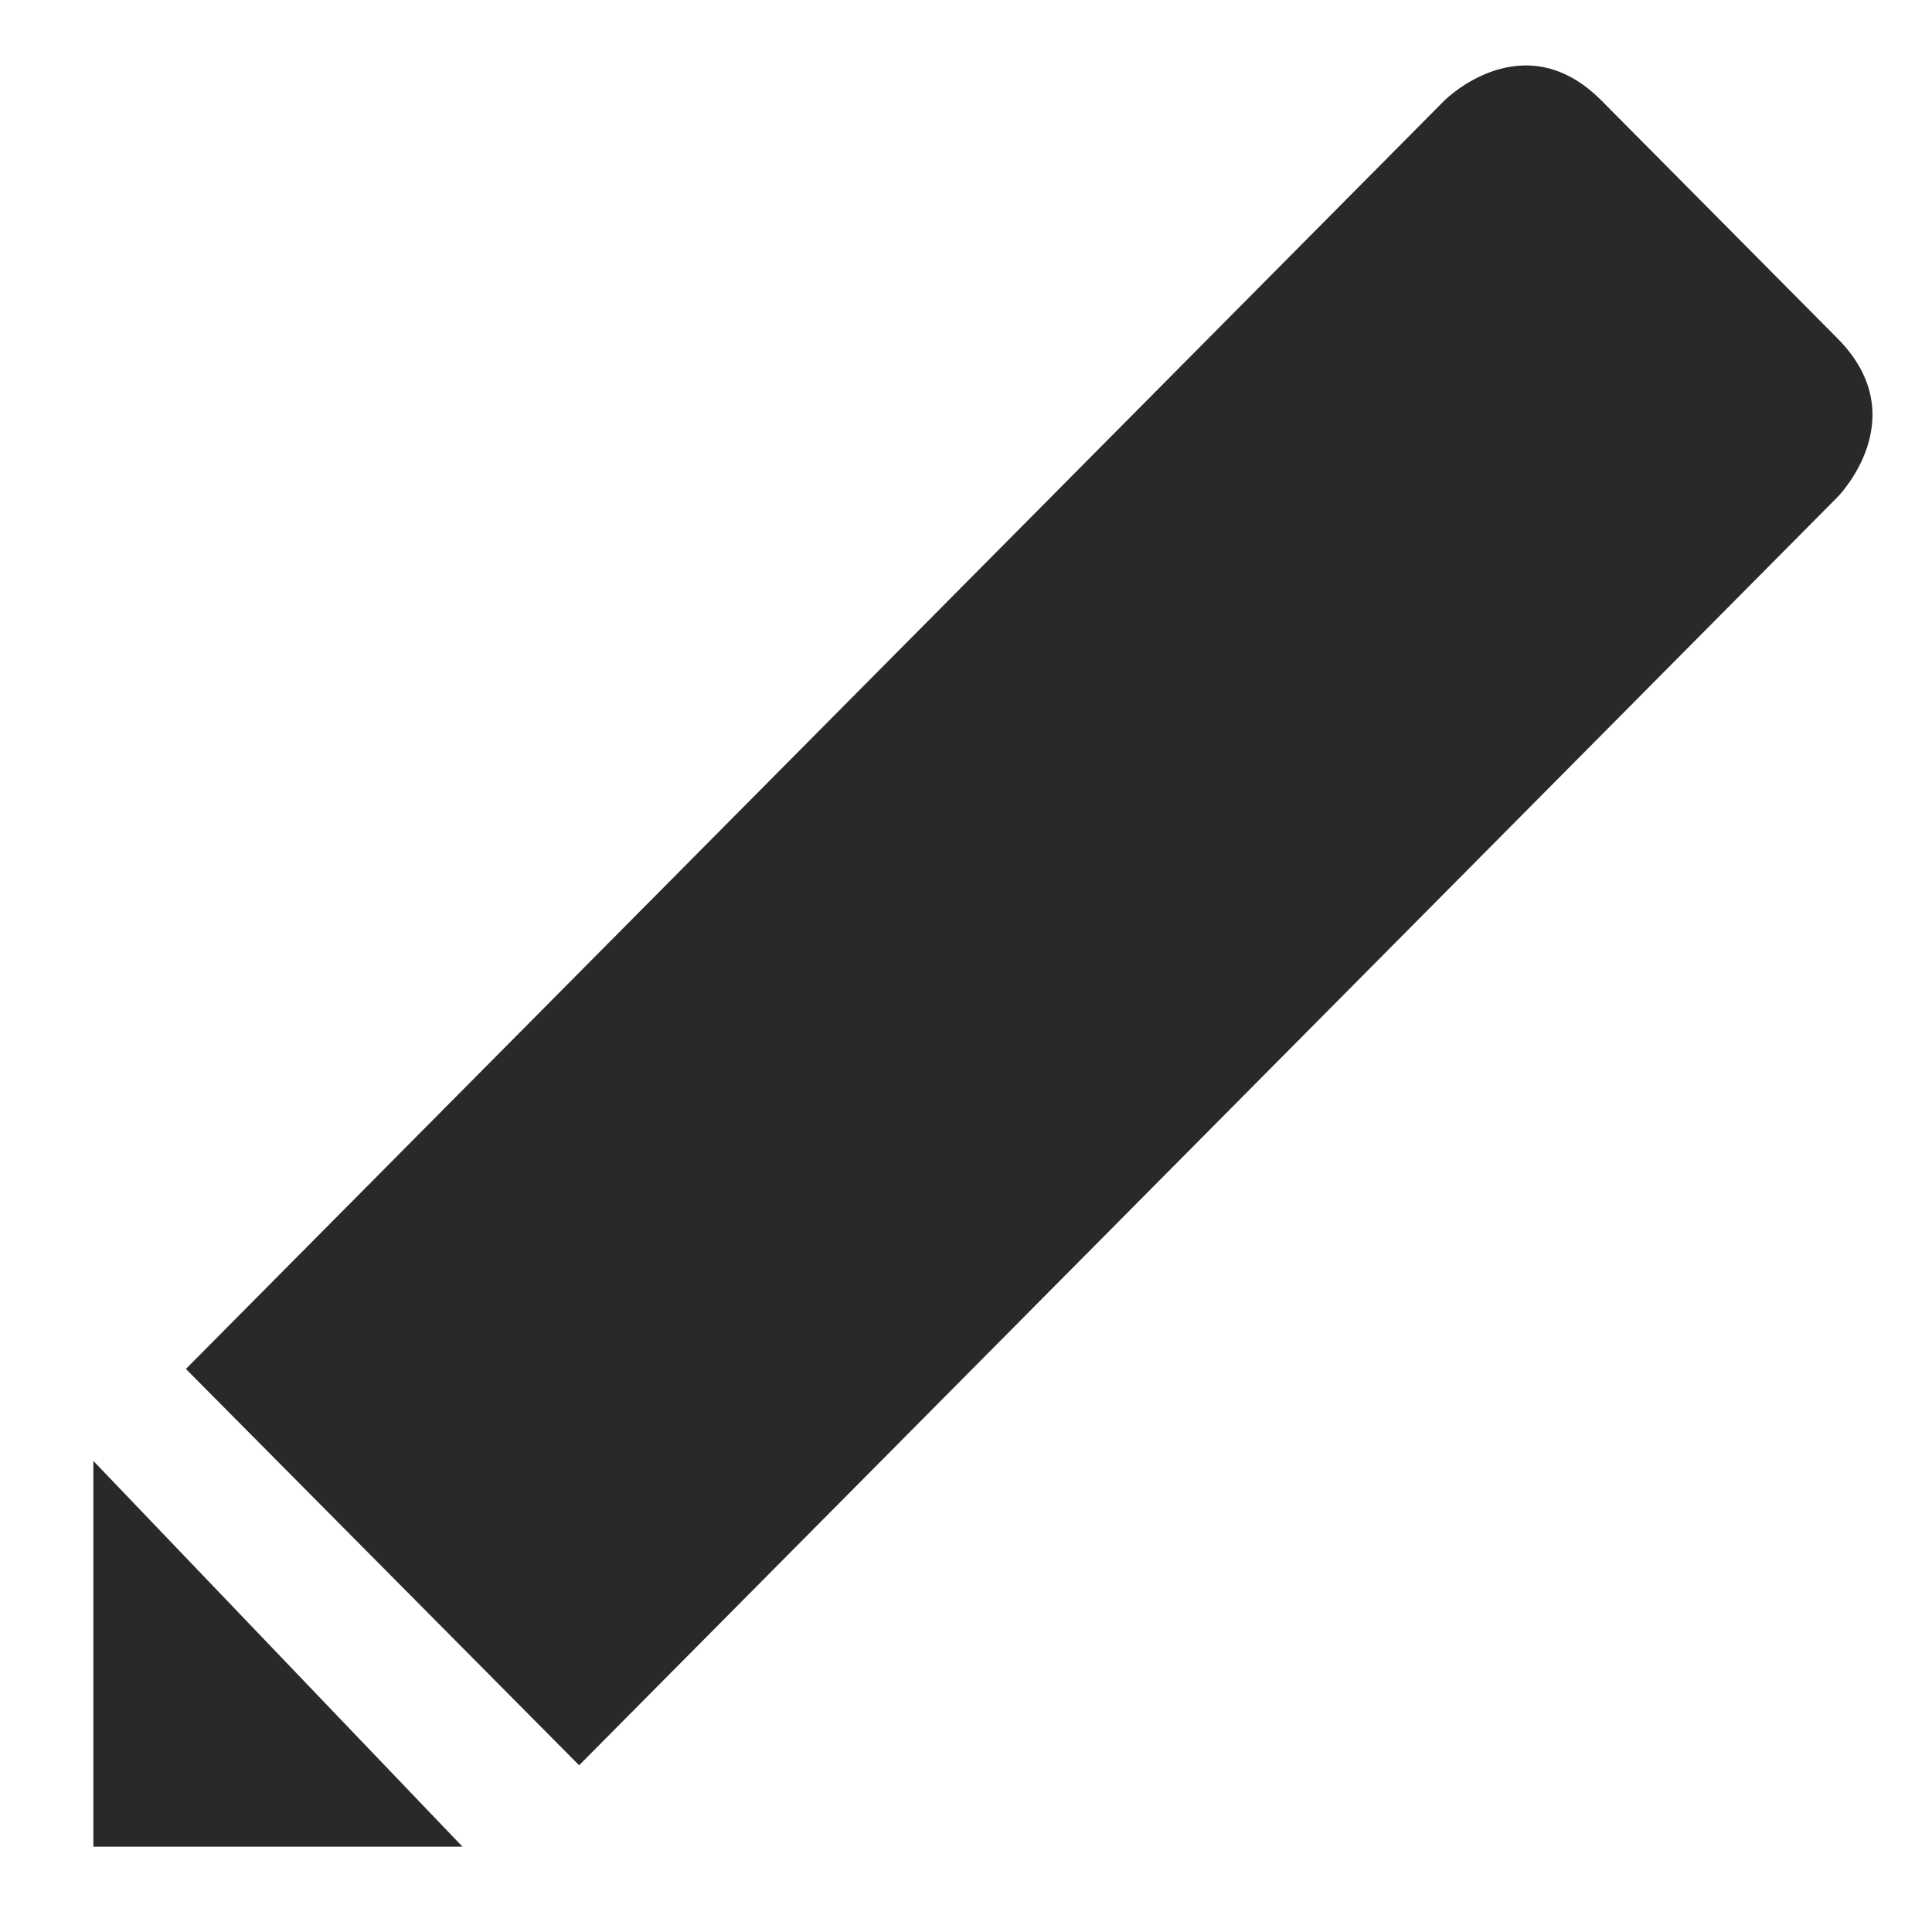 <?xml version="1.0" encoding="UTF-8" standalone="no"?>
<svg
   width="64"
   height="64"
   version="1"
   id="svg18"
   sodipodi:docname="mousepad.svg"
   inkscape:version="1.1 (c68e22c387, 2021-05-23)"
   xmlns:inkscape="http://www.inkscape.org/namespaces/inkscape"
   xmlns:sodipodi="http://sodipodi.sourceforge.net/DTD/sodipodi-0.dtd"
   xmlns="http://www.w3.org/2000/svg"
   xmlns:svg="http://www.w3.org/2000/svg"
   xmlns:rdf="http://www.w3.org/1999/02/22-rdf-syntax-ns#"
   xmlns:cc="http://creativecommons.org/ns#"
   xmlns:dc="http://purl.org/dc/elements/1.1/">
  <defs
     id="defs22" />
  <sodipodi:namedview
     pagecolor="#ffffff"
     bordercolor="#666666"
     borderopacity="1"
     objecttolerance="10"
     gridtolerance="10"
     guidetolerance="10"
     inkscape:pageopacity="0"
     inkscape:pageshadow="2"
     inkscape:window-width="1459"
     inkscape:window-height="738"
     id="namedview20"
     showgrid="false"
     inkscape:zoom="12.890625"
     inkscape:cx="32.038788"
     inkscape:cy="41.309091"
     inkscape:window-x="192"
     inkscape:window-y="431"
     inkscape:window-maximized="0"
     inkscape:current-layer="svg18"
     inkscape:document-rotation="0"
     inkscape:pagecheckerboard="0" />
  <path
     style="fill:#29292a;stroke-width:3.437"
     d="M 3.093,61.174 V 48.395 L 15.321,61.174 Z"
     id="path14" />
  <path
     style="fill:#29292a;stroke-width:1.438"
     d="M 47.843,3.335 6.158,45.348 19.184,58.477 60.871,16.465 c 0,0 2.604,-2.626 0,-5.253 l -7.816,-7.877 c -2.606,-2.626 -5.212,0 -5.212,0 z"
     id="path16" />
</svg>
